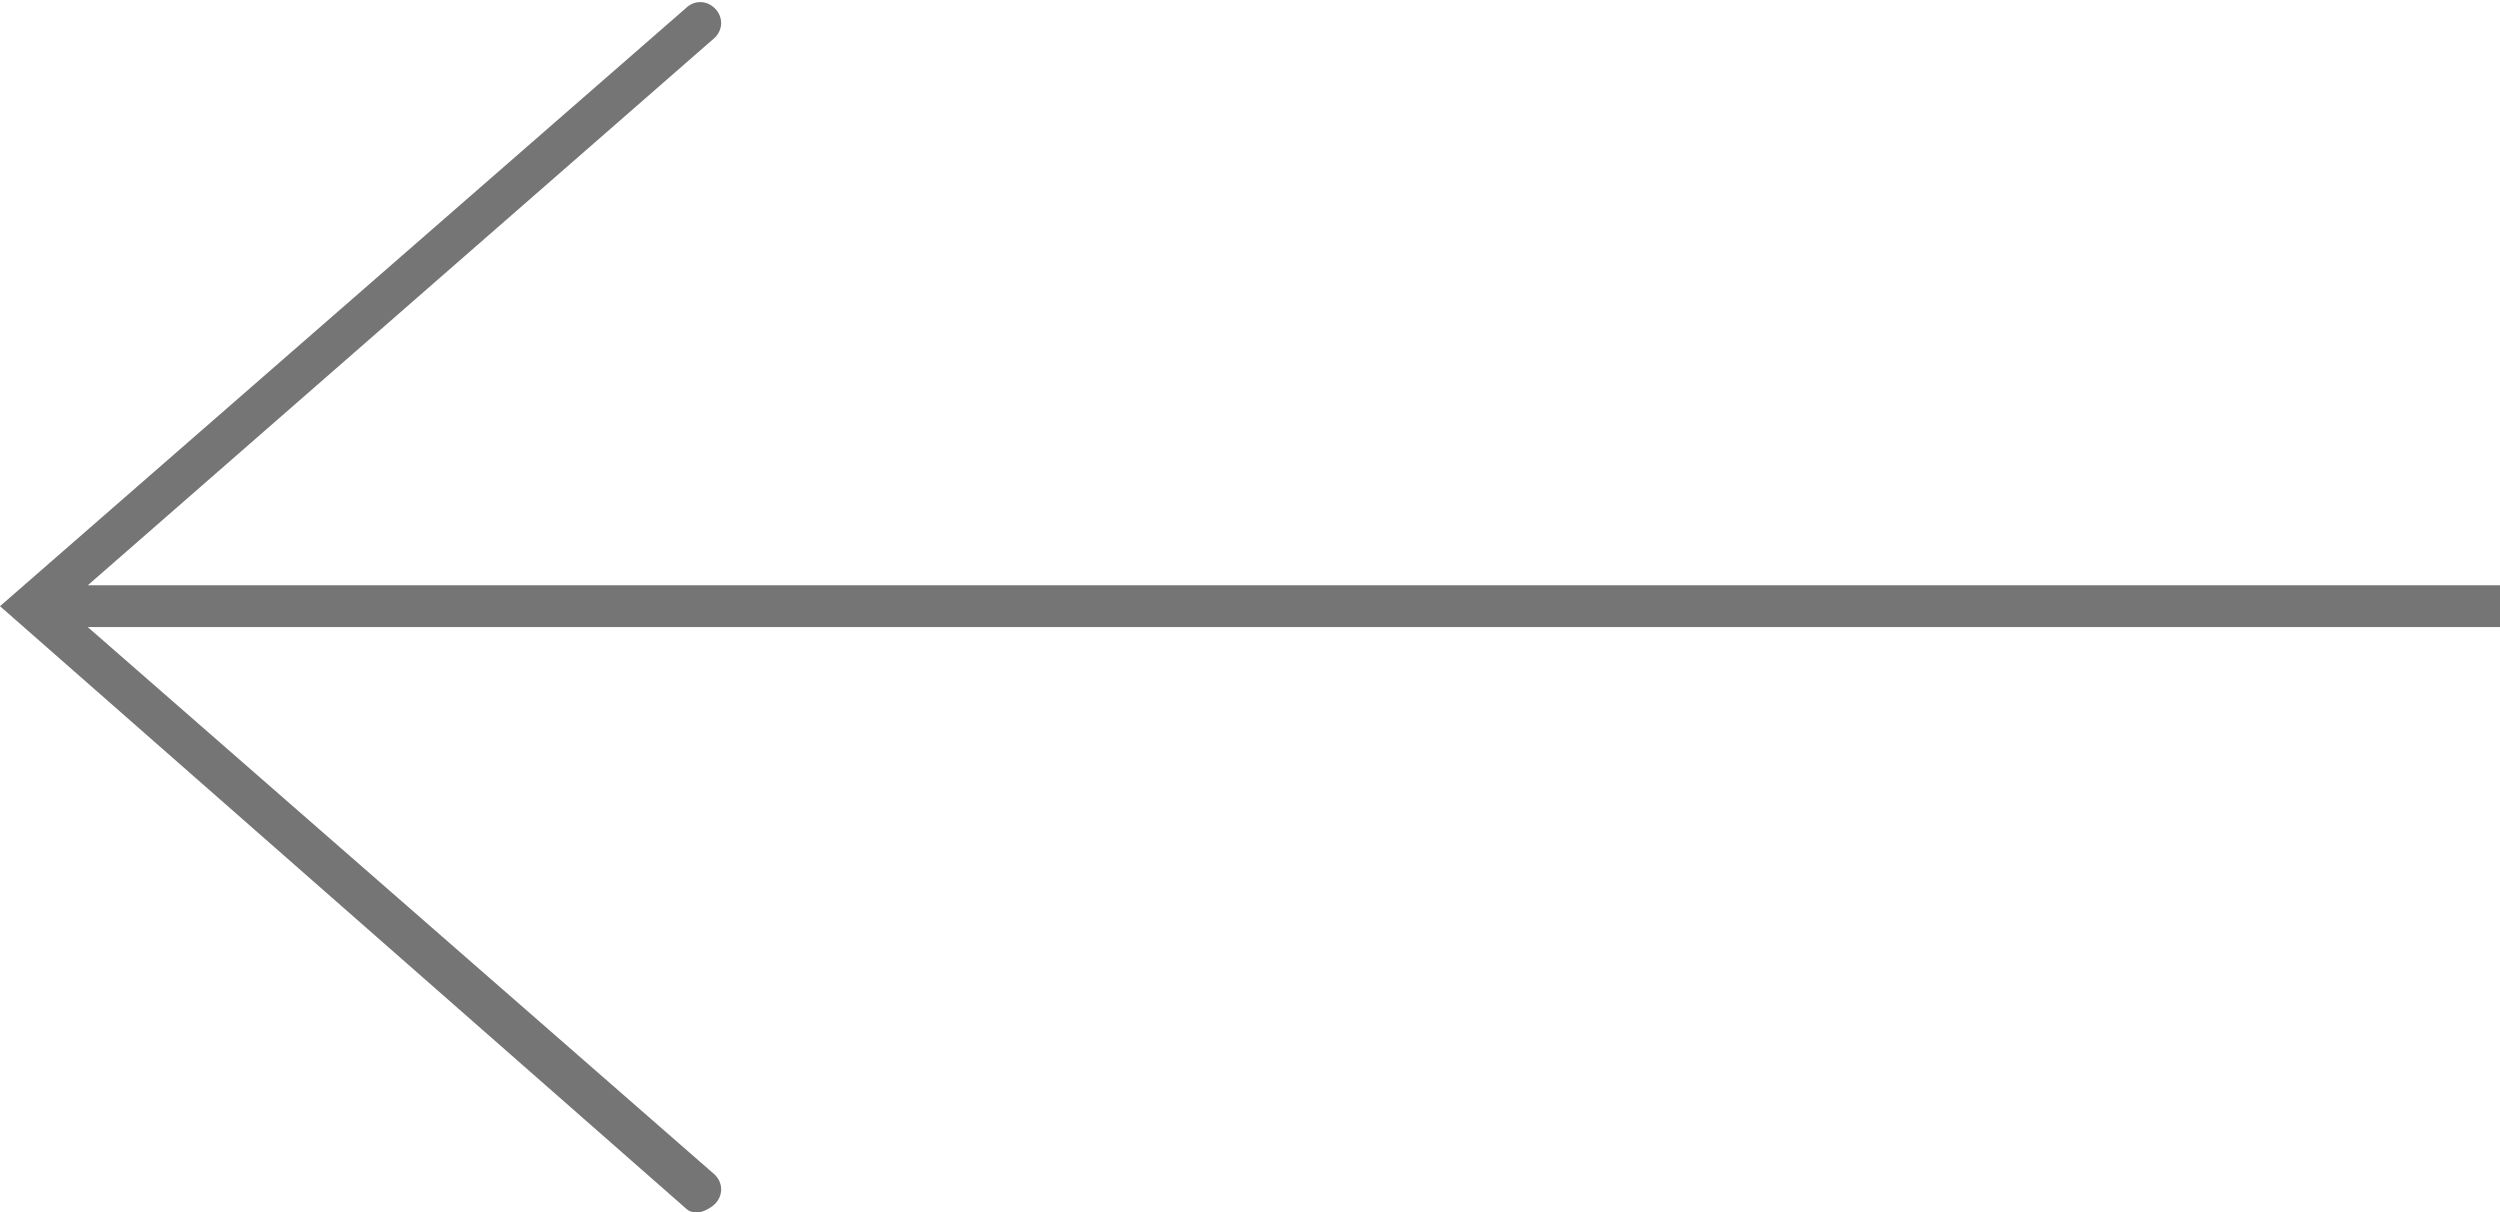 <svg xmlns="http://www.w3.org/2000/svg" xml:space="preserve" style="enable-background:new 0 0 59.8 29" viewBox="0 0 59.8 29"><path d="M59.8 14H2.1L17.1.9c.2-.2.2-.5 0-.7-.2-.2-.5-.2-.7 0L0 14.5l16.4 14.4c.1.1.2.1.3.1.1 0 .3-.1.4-.2.2-.2.2-.5 0-.7L2.1 15h57.7v-1z" style="fill:#757575"/></svg>
